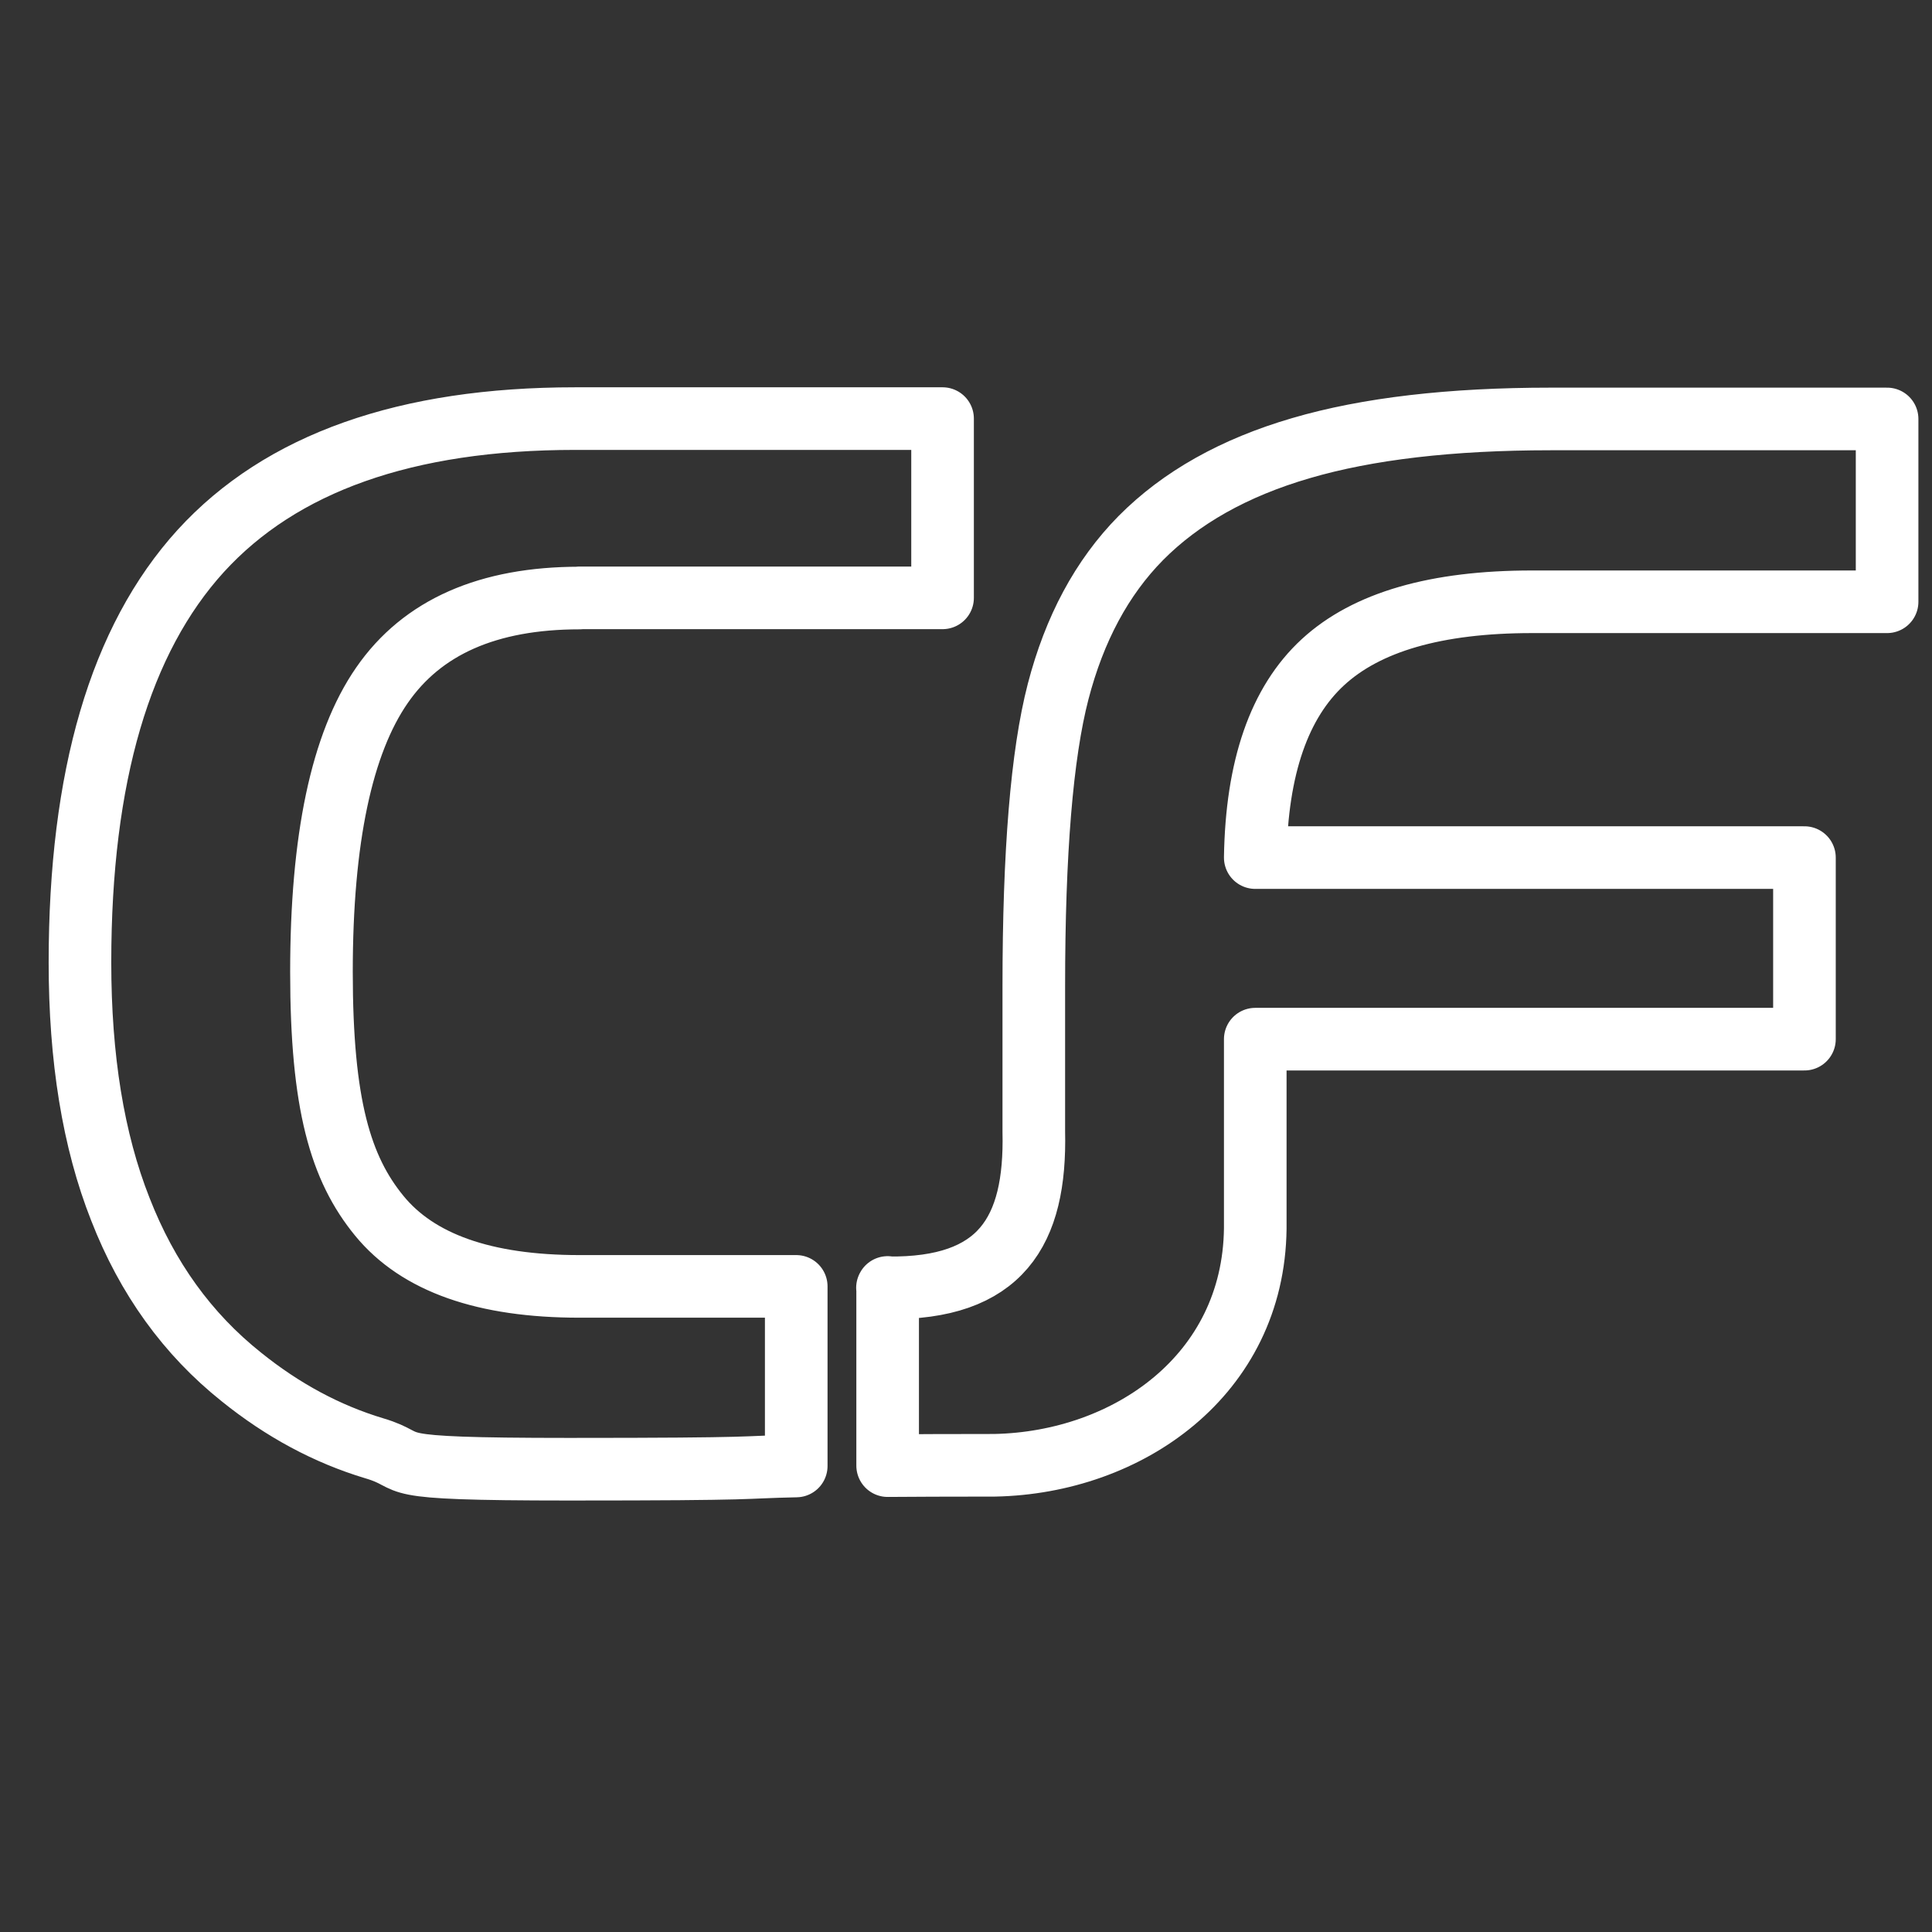 <?xml version="1.0" encoding="UTF-8"?>
<svg id="Capa_1" xmlns="http://www.w3.org/2000/svg" version="1.1" xmlns:xlink="http://www.w3.org/1999/xlink" viewBox="0 0 1080 1080">
  <rect x="0" y="0" width="1080" height="1080" fill="#333333" stroke="none"/>
  <!-- Generator: Adobe Illustrator 29.2.1, SVG Export Plug-In . SVG Version: 2.1.0 Build 116)  -->
  <defs>
    <style>
      .st0 {
        fill: none;
        stroke: #fff;
        stroke-linecap: round;
        stroke-linejoin: round;
        stroke-width: 35px;
      }
    </style>
  </defs>
  <path class="st0" d="M496.2,719.7v99.6c14.3-.1,33.5-.2,59.9-.2,74.4-1.5,144.6-50.3,145.6-132.3v-105.9h307v-101.5h-307c.8-50.4,13.4-86.7,37.8-109.2s63.3-33.8,116.9-33.8h198.5v-102.2h-188.2c-55.7,0-102.2,5.4-139.4,16.3-37.4,10.9-67.2,27.7-89.6,50.3-21.8,22.1-37.1,50.8-46.2,85.8-9.1,35.1-13.6,89.9-13.6,164.8v81.2c1.3,56-18.5,88.1-81.8,87.3h0ZM324,334.3c-51.1,0-88,16.2-110.5,48.8-22.5,32.5-33.8,85.9-33.8,160.2s10.7,109.9,32.3,136.3c21.6,26.4,58.9,39.5,111.9,39.5h121.2v100.4c-33.1.7-16.4,1.8-127.2,1.8s-82.4-3.9-108.7-11.7c-26.3-7.9-51.1-21.2-74.3-39.9-30.1-24-52.6-55.2-67.6-93.7-15.2-38.4-22.6-84.5-22.6-138,0-103.9,22.5-180.5,67.5-230,45-49.3,114.8-74,209.3-74h205.4v100.2h-202.9Z"/>
</svg>
